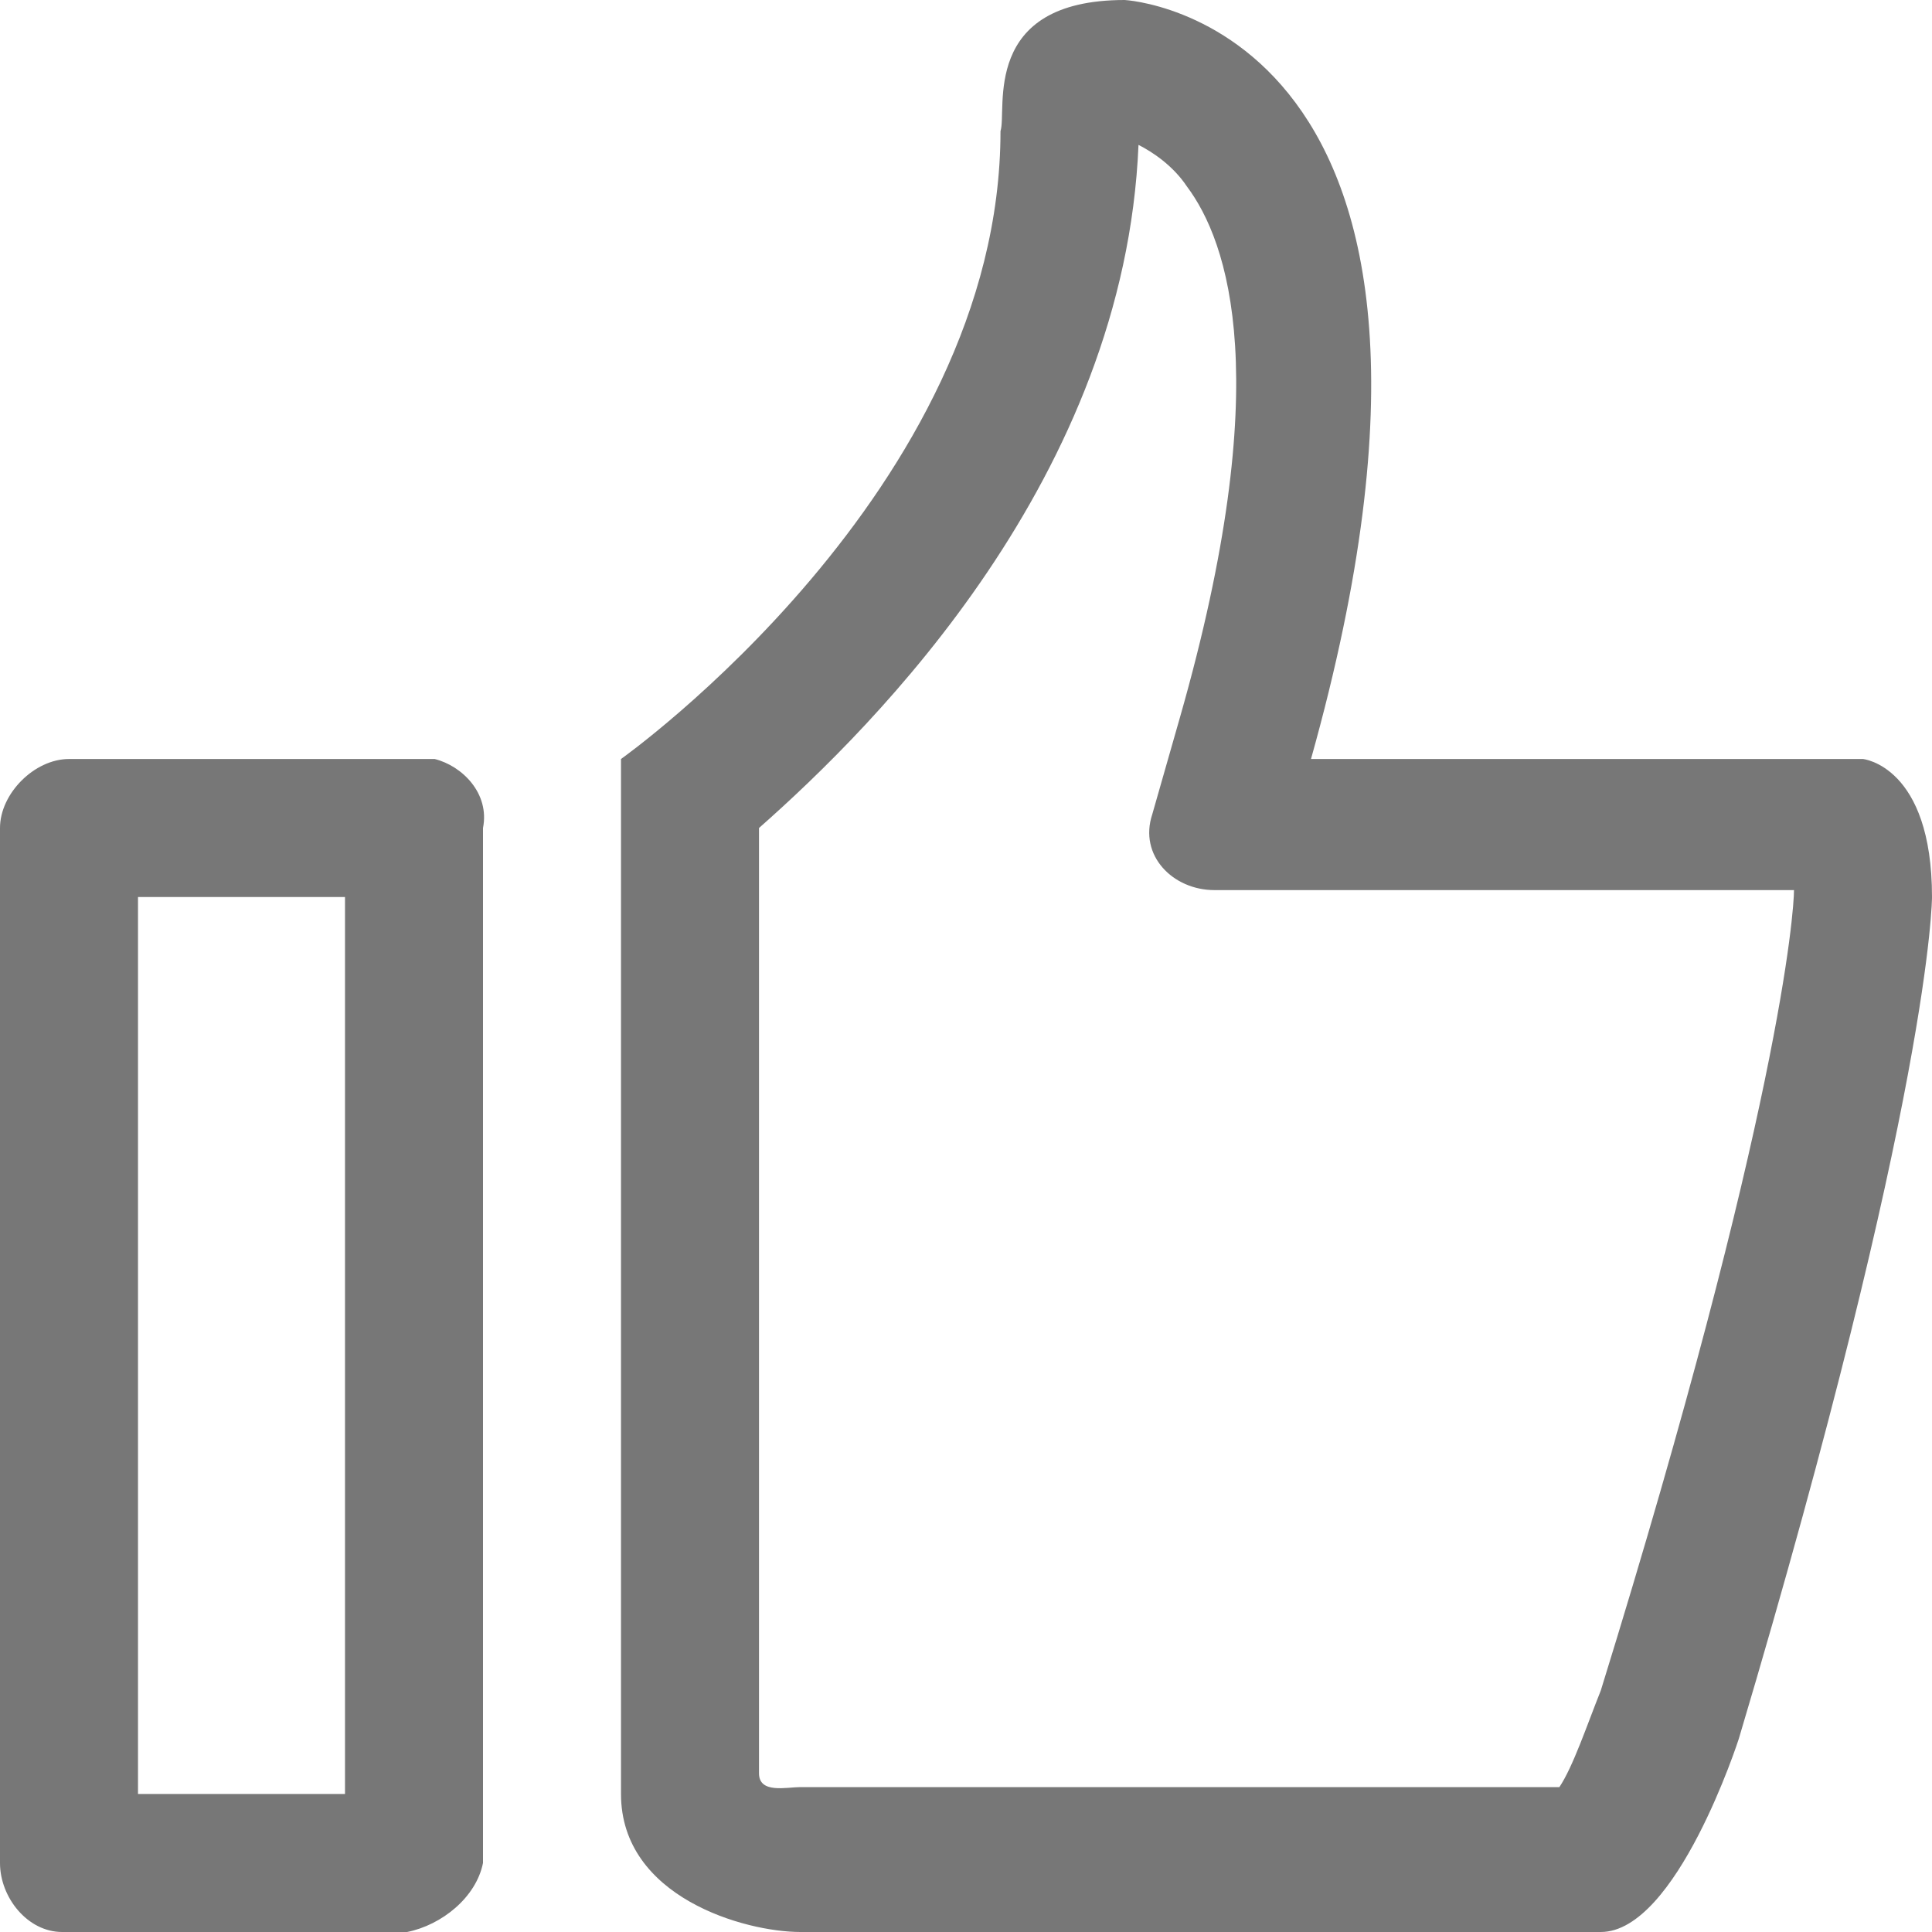 <?xml version="1.0" encoding="utf-8"?>
<!-- Generator: Adobe Illustrator 23.0.0, SVG Export Plug-In . SVG Version: 6.00 Build 0)  -->
<svg version="1.1" id="图层_1" xmlns="http://www.w3.org/2000/svg" xmlns:xlink="http://www.w3.org/1999/xlink" x="0px" y="0px"
	 viewBox="0 0 28 28" style="enable-background:new 0 0 28 28;" xml:space="preserve">
<style type="text/css">
	.st0{fill:#777777;}
</style>
<path id="形状_19_拷贝" class="st0" d="M16.5,2.1c0.2,0.1,0.5,0.3,0.7,0.6c0.6,0.8,1.3,2.8-0.1,7.7l-0.4,1.4
	c-0.2,0.6,0.3,1.1,0.9,1.1H19h7c0,0.3-0.2,3.2-2.8,11.6c-0.2,0.5-0.4,1.1-0.6,1.4l-11,0c-0.2,0-0.6,0.1-0.6-0.2V12
	C12.7,10.5,16.3,6.9,16.5,2.1C16.5,2.1,16.5,2.1,16.5,2.1 M5,26H2l0-13h3V26z M16.3,0c-2.1,0-1.7,1.6-1.8,1.9C14.5,7.1,9,11,9,11v15
	c0,1.5,1.8,2,2.6,2h11.6c1.1,0,2-2.8,2-2.8C28,15.8,28,13,28,13c0-1.9-1-2-1-2h0h-8C22,0.3,16.3,0,16.3,0L16.3,0z M6.1,11
	c0,0-0.1,0-0.1,0H1c-0.5,0-1,0.5-1,1v15c0,0.5,0.4,1,0.9,1h5c0.5-0.1,1-0.5,1.1-1V12c0.1-0.5-0.3-0.9-0.7-1C6.2,11,6.2,11,6.1,11
	L6.1,11z"/>
</svg>
